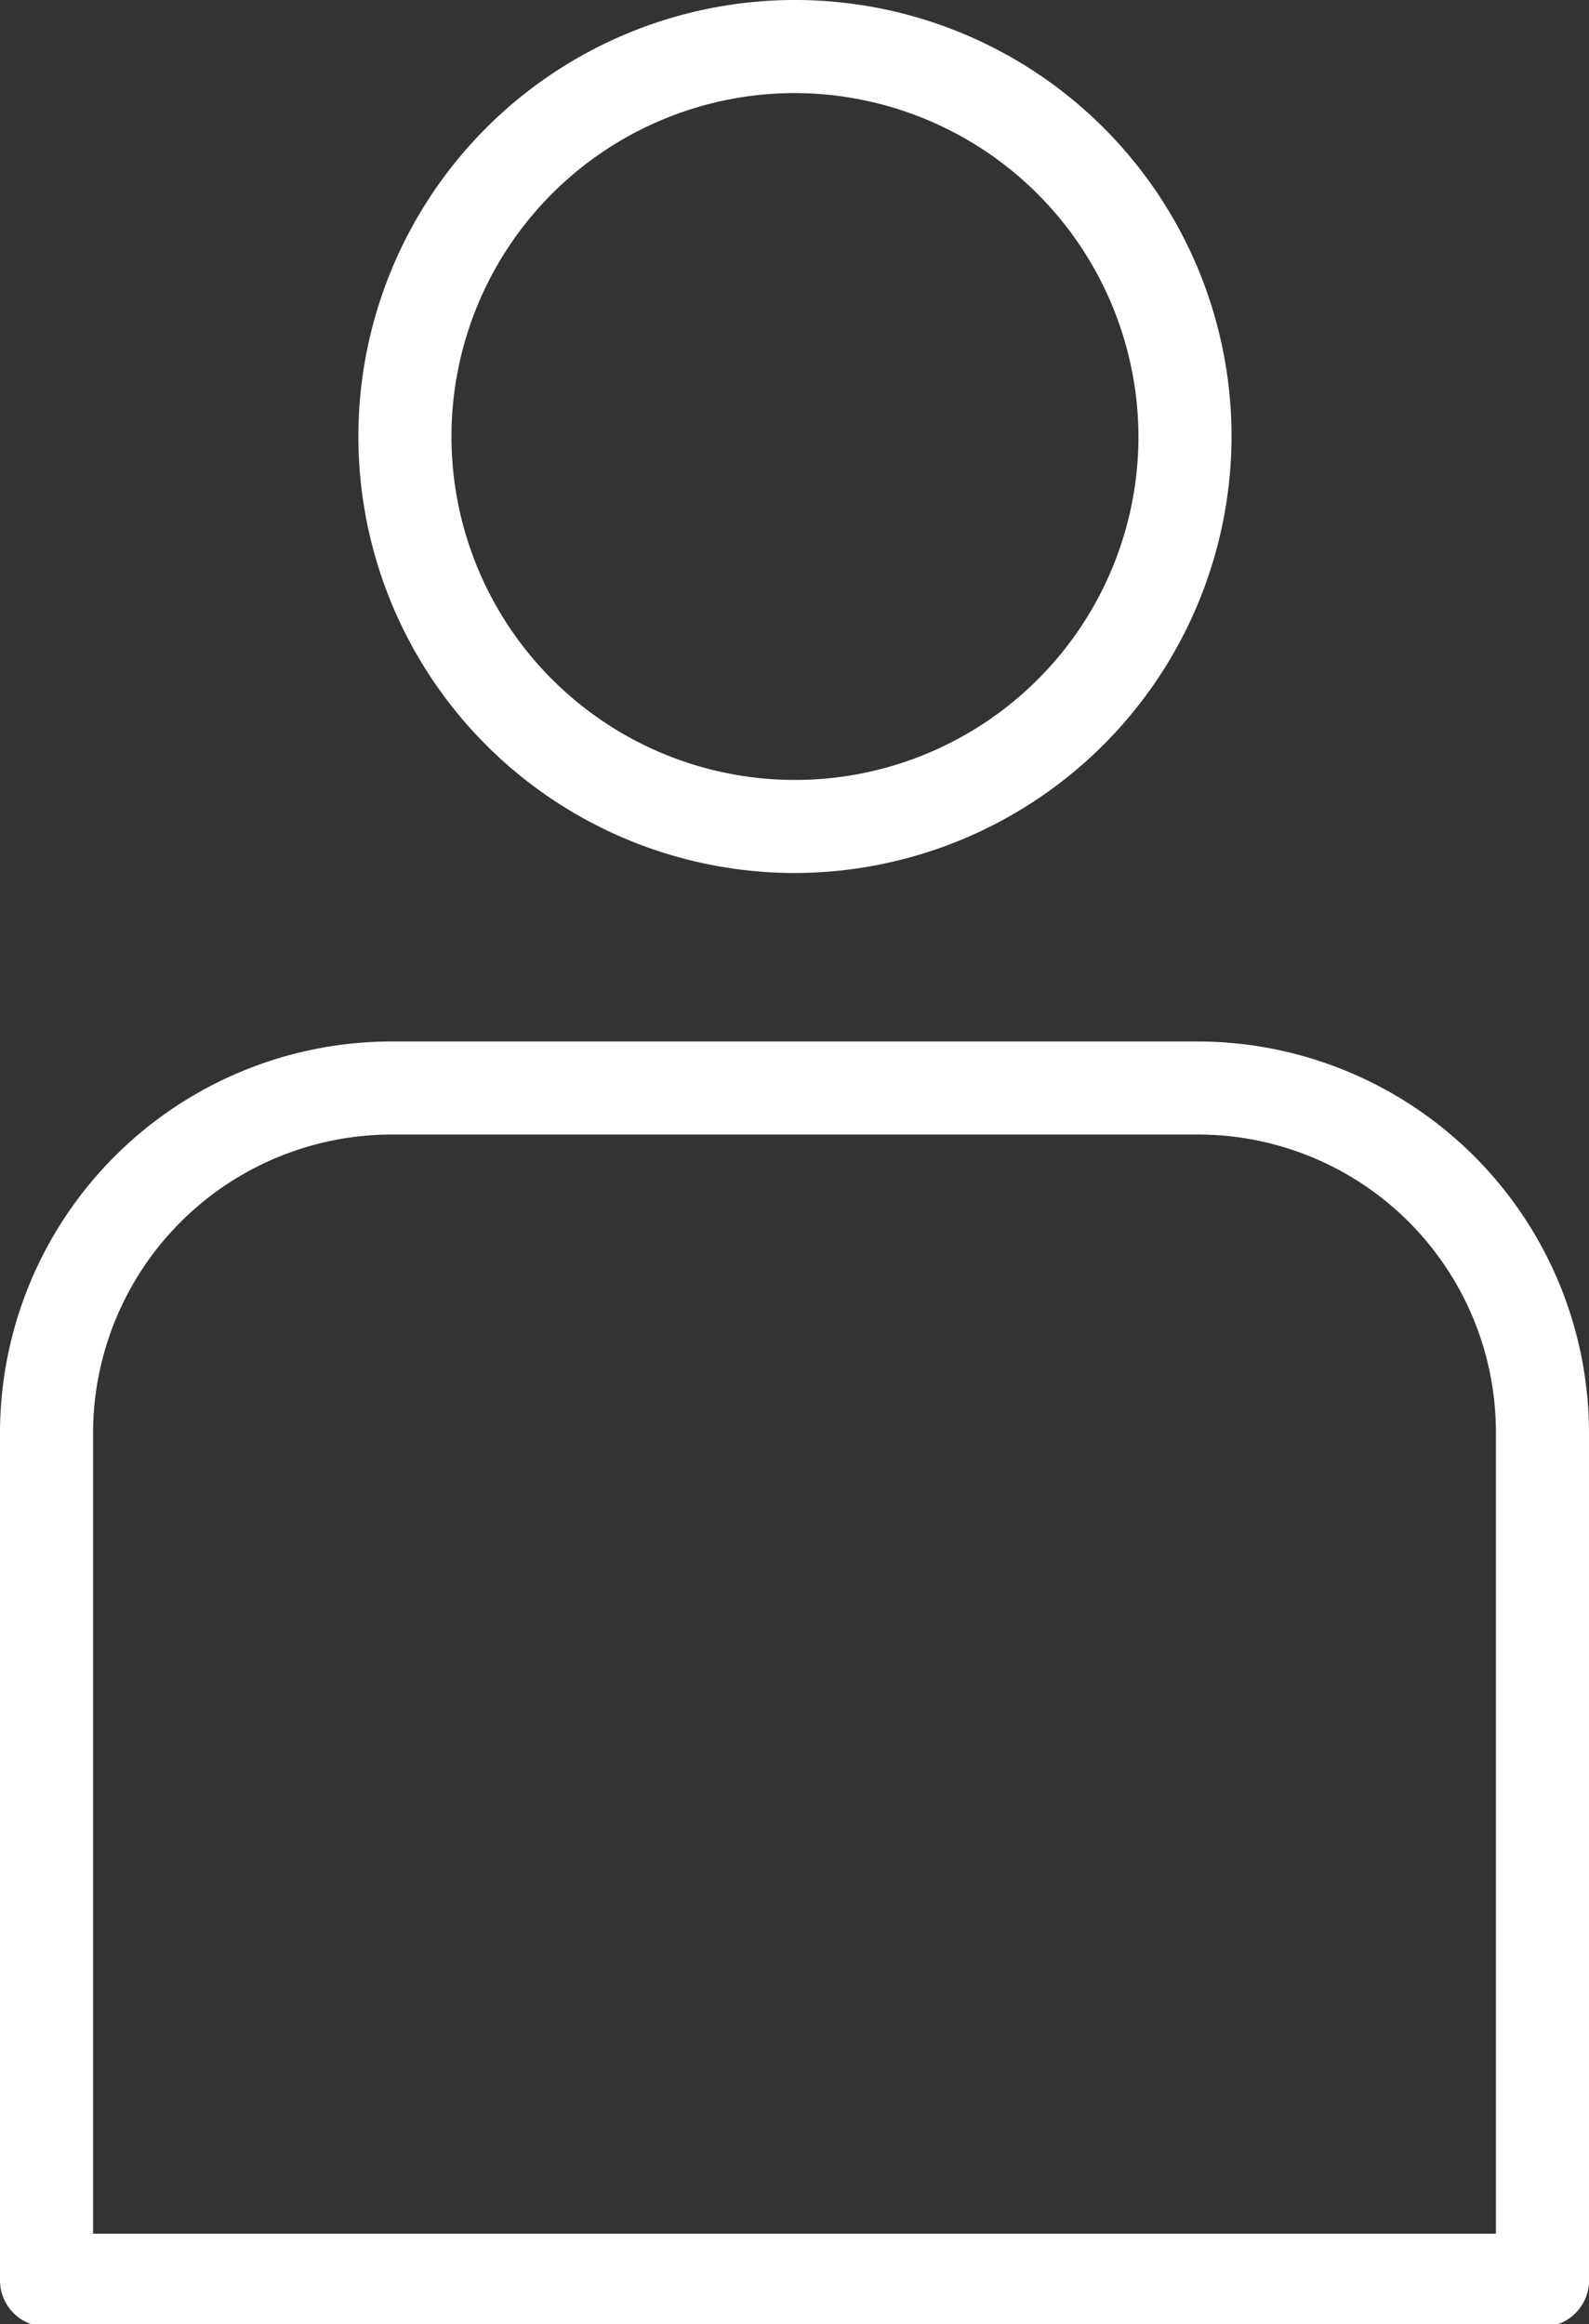 <svg xmlns="http://www.w3.org/2000/svg" viewBox="0 0 17.07 24.97"><rect x="0" y="0" width="17.07" height="24.97" fill="#333333" stroke="none"/><g data-name="Слой 2"><path d="M16.57 25H.5a.5.5 0 01-.5-.5v-9.11a4.21 4.21 0 014.2-4.2h8.67a4.21 4.21 0 014.2 4.2v9.08a.5.5 0 01-.5.53zM1 24h15.07v-8.61a3.2 3.2 0 00-3.2-3.2H4.2a3.21 3.21 0 00-3.2 3.2zM8.54 9.38a4.69 4.69 0 114.69-4.69 4.7 4.7 0 01-4.69 4.69zm0-8.38a3.69 3.69 0 103.69 3.69A3.7 3.7 0 008.54 1z" fill="#fff" data-name="Layer 1"/></g></svg>